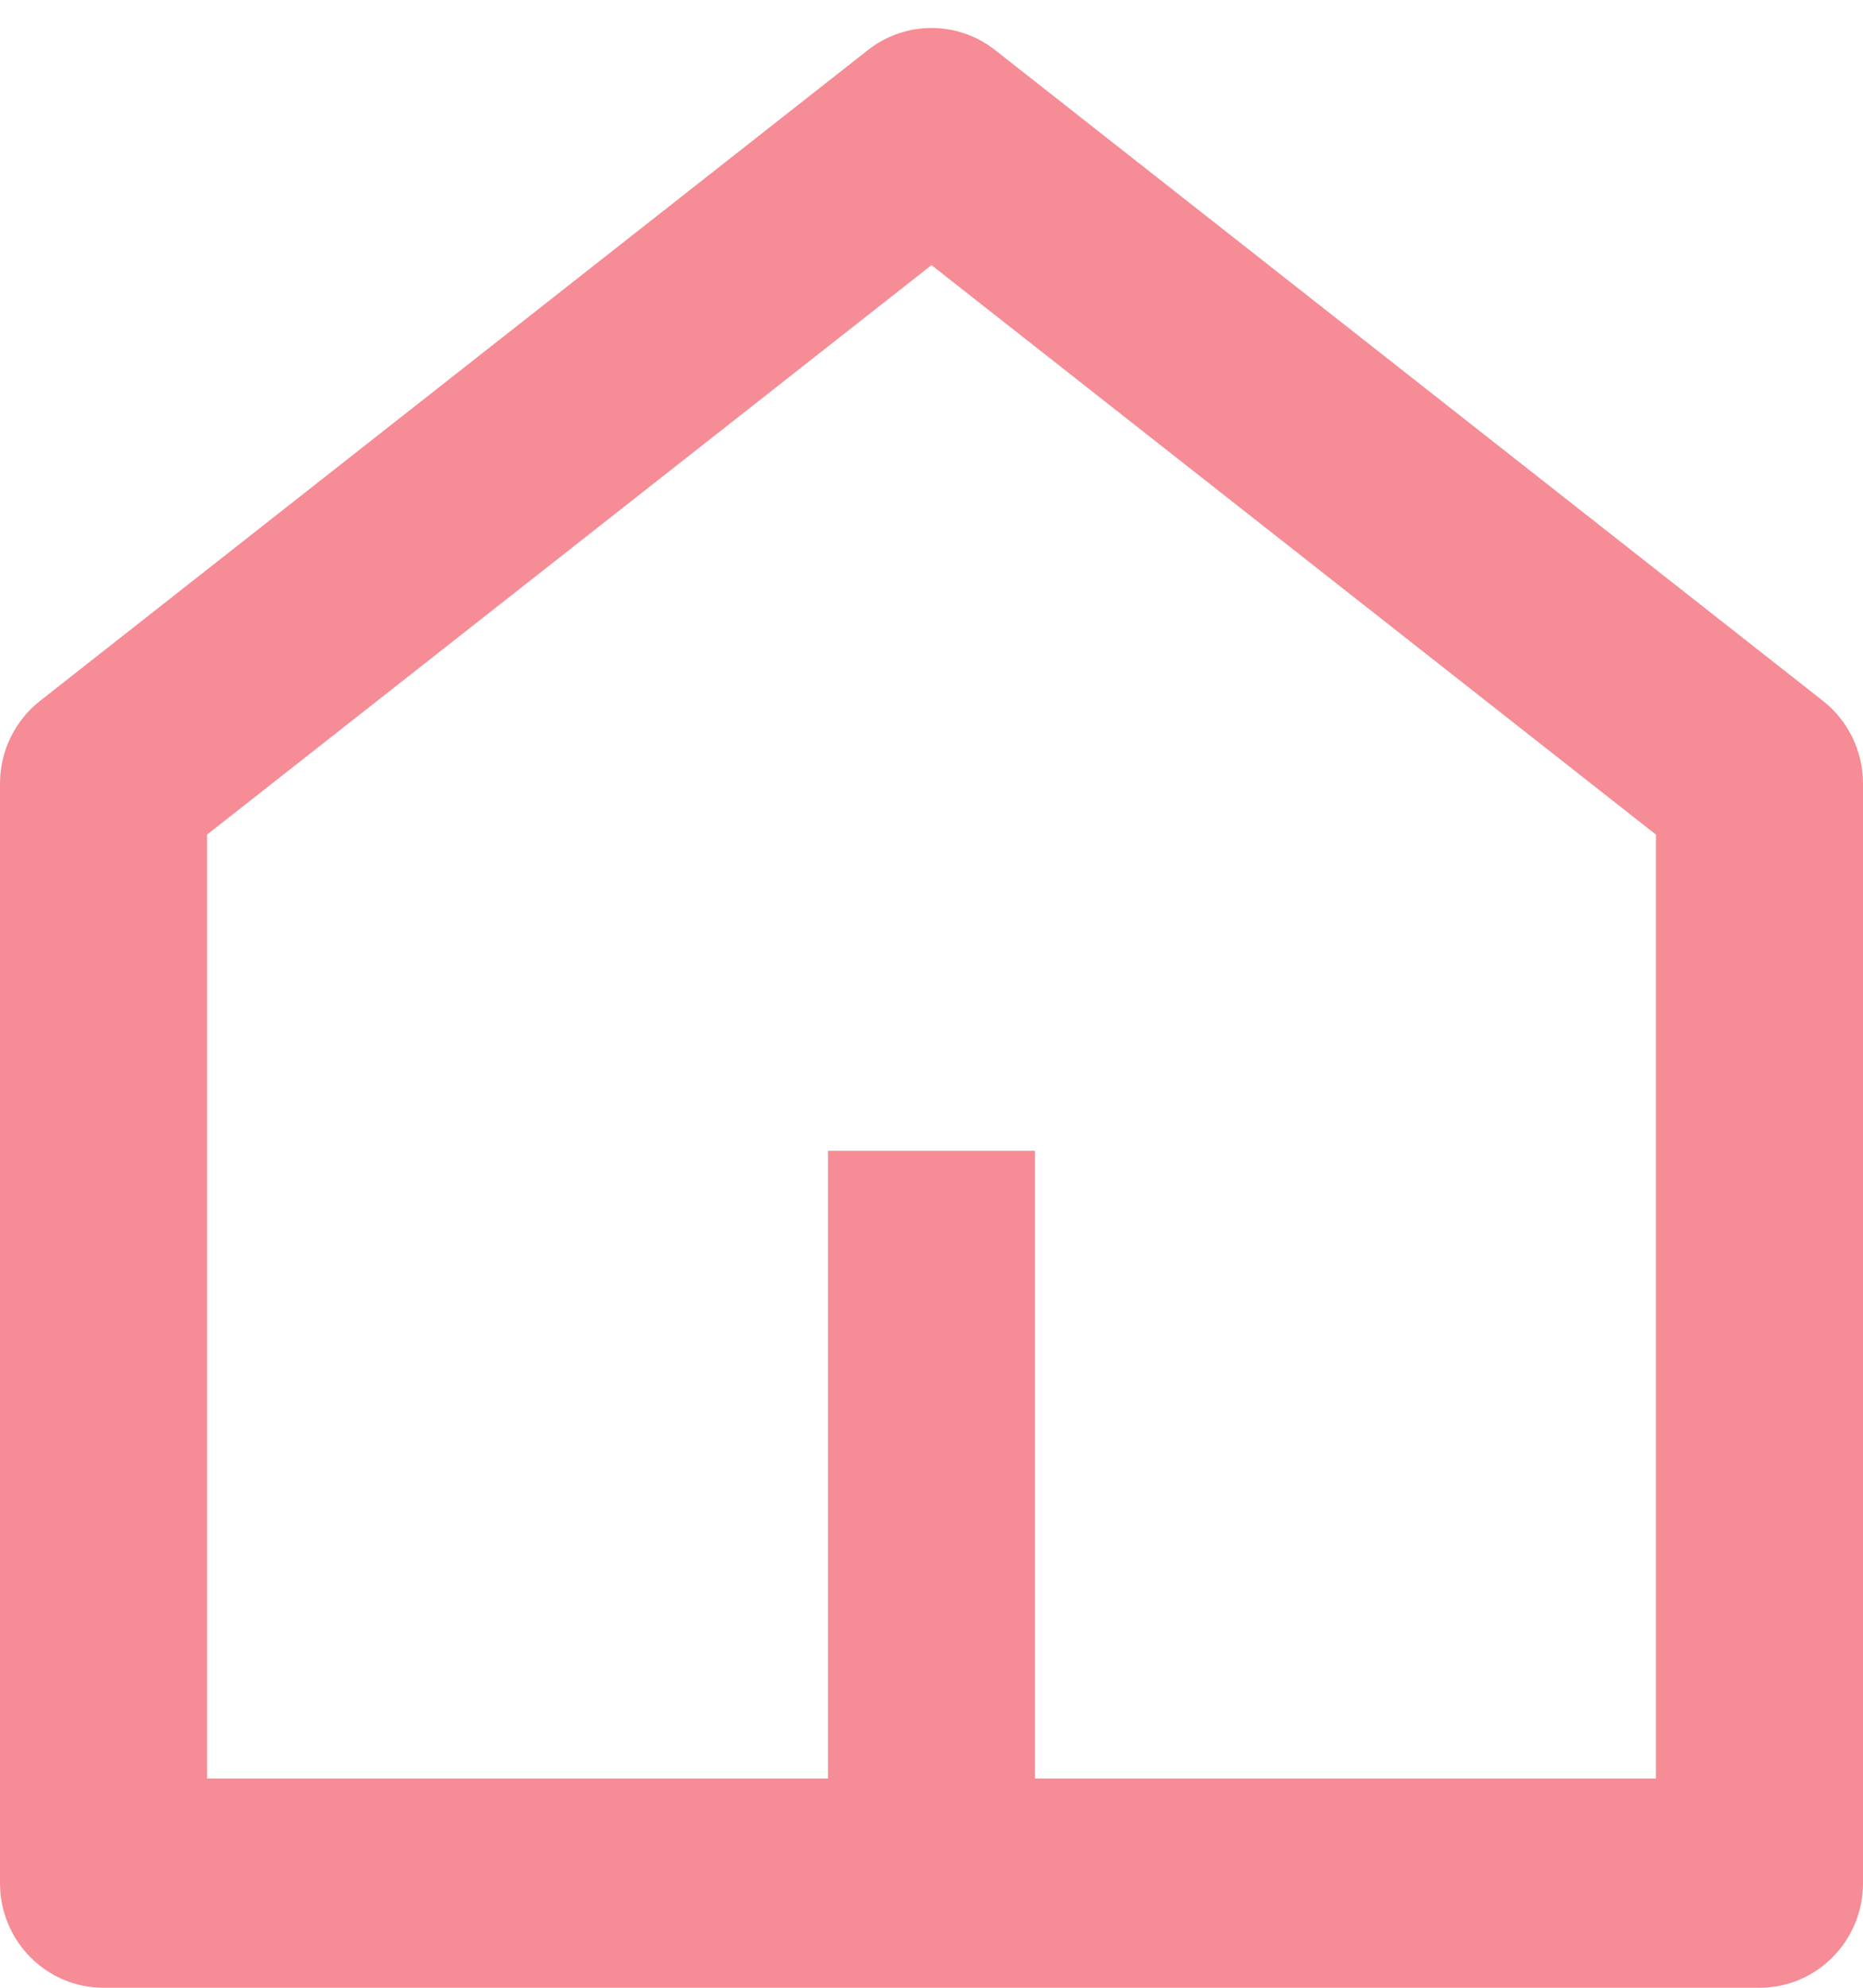 ﻿<?xml version="1.0" encoding="utf-8"?>
<svg version="1.1" xmlns:xlink="http://www.w3.org/1999/xlink" width="15px" height="16px"
     xmlns="http://www.w3.org/2000/svg">
    <g transform="matrix(1 0 0 1 -30 -8 )">
        <path d="M 8.333 9.263  L 8.333 14.316  L 13.333 14.316  L 13.333 6.718  L 7.5 2.134  L 1.667 6.718  L 1.667 14.316  L 6.667 14.316  L 6.667 9.263  L 8.333 9.263  Z M 15 6.307  L 15 15.158  C 15 15.623  14.627 16  14.167 16  L 0.833 16  C 0.373 16  0 15.623  0 15.158  L 0 6.307  C -0 6.047  0.119 5.802  0.322 5.642  L 6.988 0.403  C 7.289 0.166  7.711 0.166  8.012 0.403  L 14.678 5.642  C 14.881 5.802  15 6.047  15 6.307  Z "
              fill-rule="nonzero" fill="#f68c95" stroke="none" transform="matrix(1 0 0 1 30 8 )"/>
    </g>
</svg>